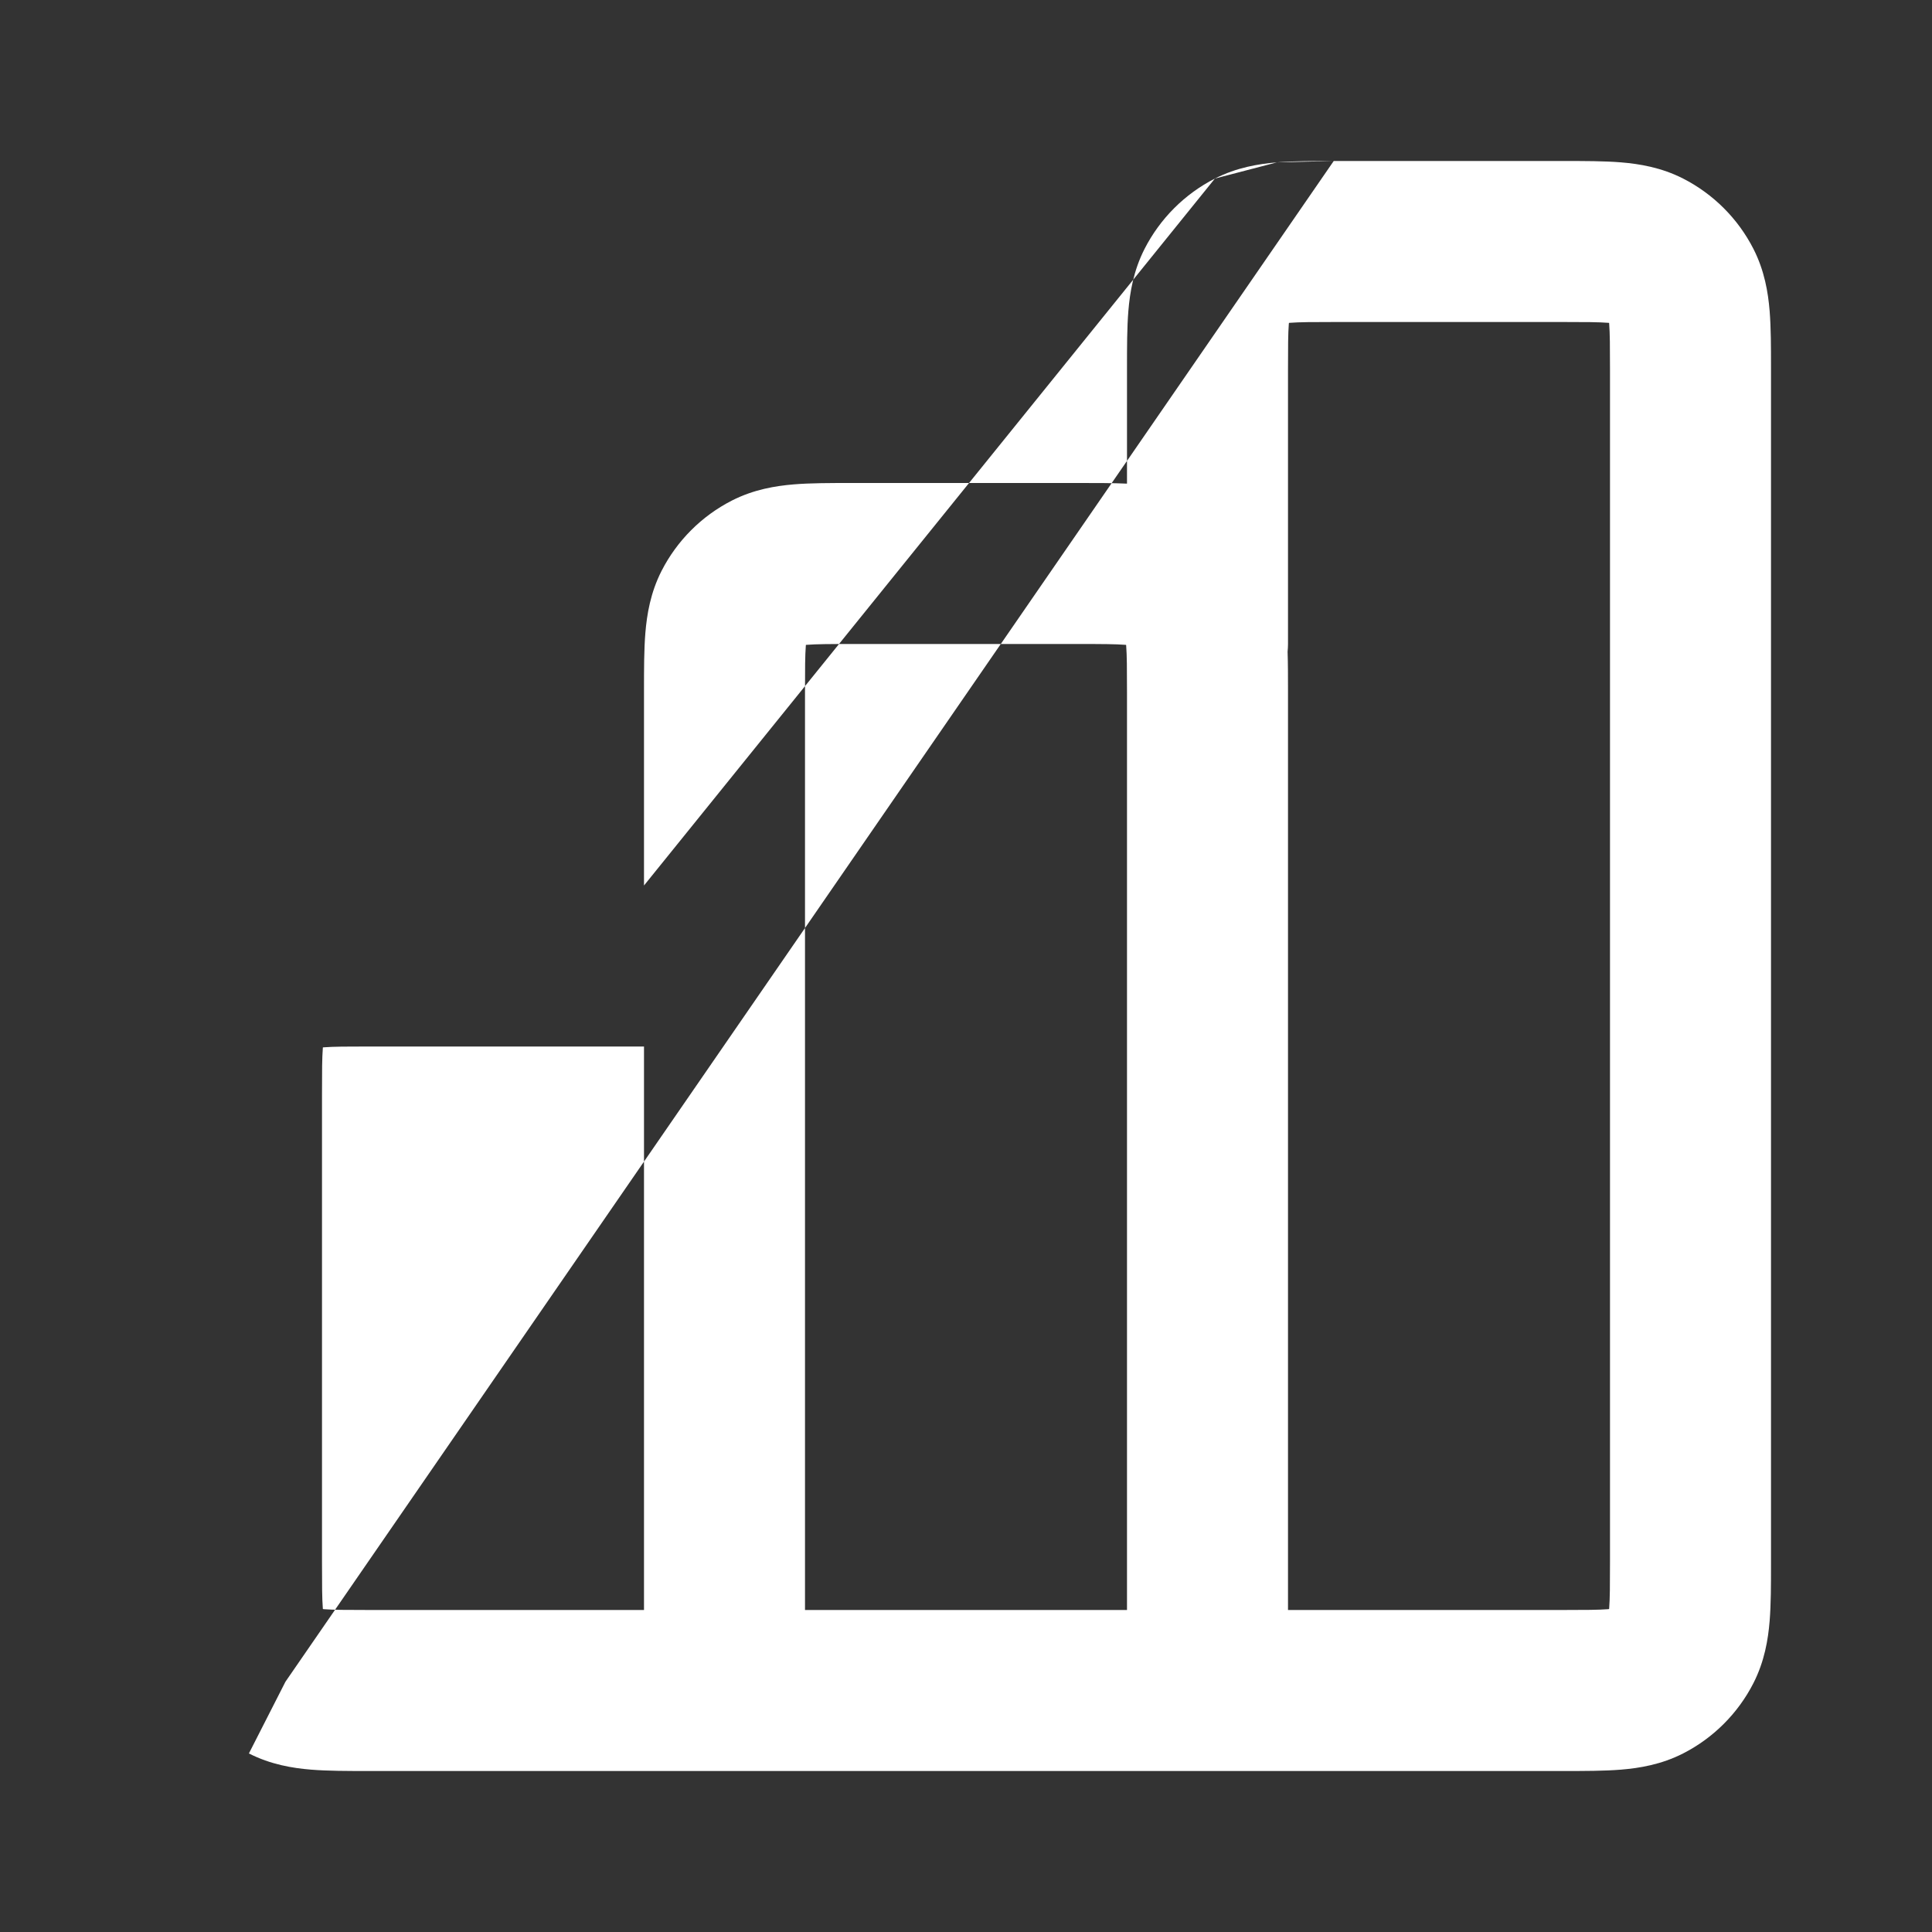 <svg width="24" height="24" viewBox="0 0 24 24" fill="none" xmlns="http://www.w3.org/2000/svg">
<rect x="0" y="0" width="24" height="24" fill="#333333" stroke="none"/>
<path fill-rule="evenodd" clip-rule="evenodd" d="M16.568 2H19.432C19.684 2 19.93 2 20.138 2.017C20.367 2.036 20.637 2.08 20.908 2.218C21.284 2.41 21.59 2.716 21.782 3.092C21.92 3.363 21.964 3.633 21.983 3.862C22 4.07 22 4.316 22 4.568V19.432C22 19.684 22 19.93 21.983 20.138C21.964 20.367 21.92 20.637 21.782 20.908C21.59 21.284 21.284 21.59 20.908 21.782C20.637 21.92 20.367 21.964 20.138 21.983C19.93 22 19.684 22 19.432 22H4.568C4.316 22 4.07 22 3.862 21.983C3.633 21.964 3.363 21.92 3.092 21.782C3.092 21.782 3.092 21.782 3.092 21.782L3.546 20.891M16.568 2C16.316 2 16.07 2 15.862 2.017L16.568 2ZM15.862 2.017C15.633 2.036 15.364 2.08 15.092 2.218L15.862 2.017ZM16.012 4.011C16.011 4.016 16.011 4.02 16.01 4.025C16.001 4.141 16 4.303 16 4.6V8C16 8.032 15.998 8.064 15.995 8.096C16 8.245 16 8.405 16 8.568L16 20H19.4C19.697 20 19.859 19.999 19.975 19.99C19.98 19.989 19.984 19.989 19.989 19.988C19.989 19.984 19.989 19.98 19.99 19.975C19.999 19.859 20 19.697 20 19.4V4.6C20 4.303 19.999 4.141 19.99 4.025C19.989 4.02 19.989 4.016 19.989 4.011C19.984 4.011 19.98 4.011 19.975 4.01C19.859 4.001 19.697 4 19.4 4H16.6C16.303 4 16.141 4.001 16.025 4.01C16.02 4.011 16.016 4.011 16.012 4.011ZM14 20V8.6C14 8.303 13.999 8.141 13.99 8.025C13.989 8.02 13.989 8.016 13.989 8.011C13.984 8.011 13.98 8.011 13.975 8.01C13.859 8.001 13.697 8 13.4 8H10.6C10.303 8 10.141 8.001 10.025 8.01C10.02 8.011 10.016 8.011 10.011 8.011C10.011 8.016 10.011 8.02 10.01 8.025C10.001 8.141 10 8.303 10 8.6L10 11.999C10 11.999 10 11.999 10 11.999C10 11.999 10 12.001 10 12.001L10 20H14ZM8 20L8 13H4.6C4.303 13 4.141 13.001 4.025 13.01C4.02 13.011 4.016 13.011 4.011 13.011C4.011 13.016 4.011 13.02 4.01 13.025C4.001 13.141 4 13.303 4 13.6V19.4C4 19.697 4.001 19.859 4.01 19.975C4.011 19.98 4.011 19.984 4.011 19.988C4.016 19.989 4.02 19.989 4.025 19.99C4.141 19.999 4.303 20 4.6 20H8ZM8 11V8.6C8 8.589 8 8.579 8 8.568C8 8.316 8 8.07 8.017 7.862C8.036 7.633 8.08 7.363 8.218 7.092C8.41 6.716 8.716 6.41 9.092 6.218C9.363 6.08 9.633 6.036 9.862 6.017C10.07 6 10.316 6 10.568 6H13.432C13.63 6 13.825 6 14 6.008L14 4.568C14 4.316 14 4.07 14.017 3.862C14.036 3.633 14.08 3.363 14.218 3.092C14.41 2.716 14.716 2.41 15.092 2.218" fill="white"/>
</svg>
